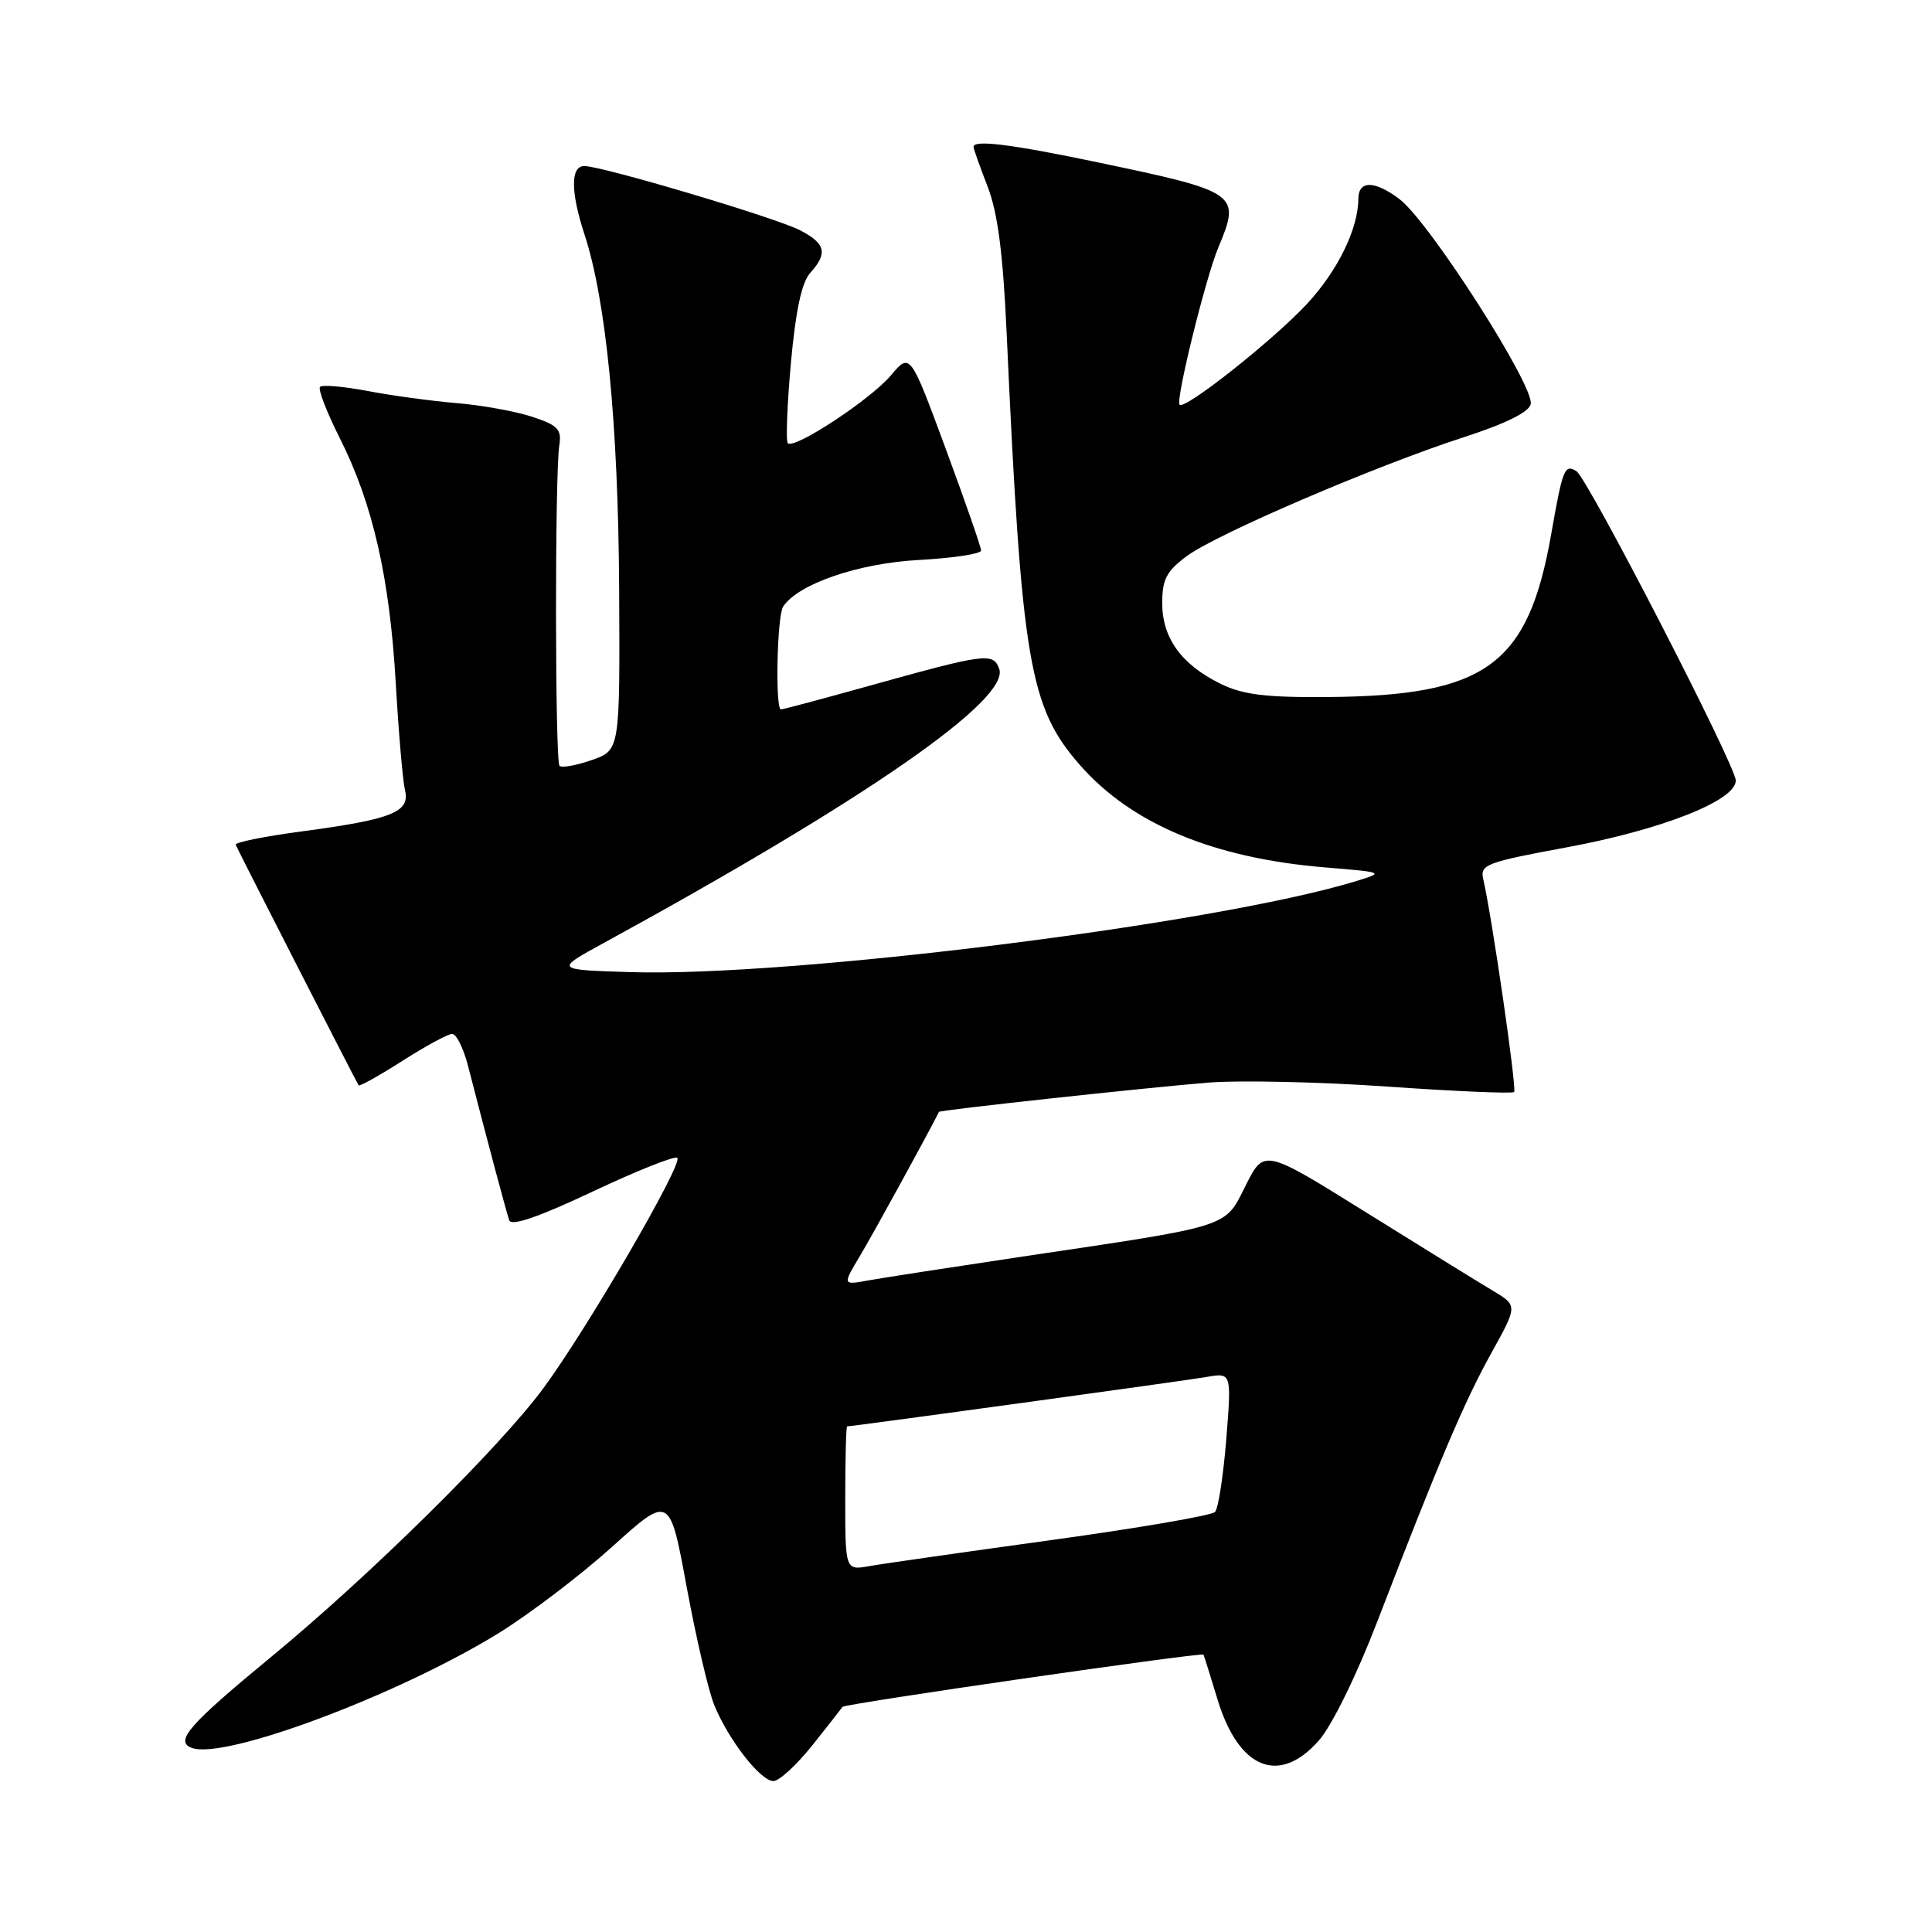 <?xml version="1.0" encoding="UTF-8" standalone="no"?>
<!DOCTYPE svg PUBLIC "-//W3C//DTD SVG 1.1//EN" "http://www.w3.org/Graphics/SVG/1.1/DTD/svg11.dtd" >
<svg xmlns="http://www.w3.org/2000/svg" xmlns:xlink="http://www.w3.org/1999/xlink" version="1.1" viewBox="0 0 256 256">
 <g >
 <path fill="currentColor"
d=" M 107.65 231.25 C 109.73 228.64 111.52 226.35 111.63 226.17 C 111.88 225.76 159.28 218.90 159.47 219.25 C 159.54 219.39 160.39 222.08 161.34 225.22 C 164.15 234.44 169.52 236.59 174.77 230.61 C 176.48 228.66 179.77 221.97 182.50 214.86 C 190.69 193.60 194.04 185.70 197.63 179.25 C 201.10 172.99 201.10 172.99 197.80 171.02 C 195.99 169.94 188.43 165.27 181.00 160.64 C 167.50 152.22 167.50 152.22 165.06 157.08 C 162.22 162.73 163.41 162.35 135.50 166.50 C 126.15 167.90 116.95 169.32 115.07 169.66 C 111.63 170.29 111.63 170.29 113.96 166.40 C 115.66 163.56 123.03 150.12 124.42 147.33 C 124.54 147.09 151.18 144.19 160.00 143.46 C 164.12 143.12 174.86 143.35 183.86 143.98 C 192.85 144.61 200.40 144.93 200.63 144.70 C 201.01 144.33 197.71 121.58 196.53 116.45 C 196.10 114.57 196.97 114.24 207.48 112.30 C 220.16 109.96 230.00 106.09 230.00 103.43 C 230.00 101.46 210.37 63.35 208.88 62.43 C 207.32 61.46 207.06 62.11 205.54 70.79 C 202.49 88.13 196.92 92.19 176.00 92.36 C 167.69 92.43 164.71 92.06 161.72 90.60 C 156.55 88.06 154.00 84.54 154.00 79.92 C 154.00 76.77 154.57 75.68 157.25 73.69 C 161.19 70.76 182.30 61.71 194.00 57.92 C 199.55 56.12 202.62 54.60 202.83 53.54 C 203.32 51.14 189.42 29.43 185.47 26.41 C 182.19 23.91 180.01 23.87 179.99 26.31 C 179.98 30.31 177.25 35.89 173.17 40.28 C 168.68 45.10 157.01 54.34 156.30 53.63 C 155.74 53.07 159.75 36.81 161.44 32.78 C 164.43 25.65 164.10 25.42 145.50 21.52 C 133.94 19.10 129.00 18.49 129.00 19.46 C 129.00 19.72 129.84 22.08 130.86 24.71 C 132.20 28.17 132.90 33.53 133.38 44.00 C 135.37 87.77 136.38 93.74 143.13 101.41 C 149.98 109.19 160.78 113.70 175.50 114.93 C 183.50 115.59 183.50 115.59 179.50 116.81 C 160.92 122.45 104.72 129.48 83.50 128.81 C 73.50 128.50 73.50 128.50 80.00 124.95 C 114.78 105.93 133.95 92.63 132.39 88.59 C 131.58 86.45 130.59 86.58 115.23 90.86 C 109.04 92.59 103.75 94.00 103.48 94.00 C 102.70 94.00 102.96 81.61 103.77 80.38 C 105.74 77.38 113.70 74.64 121.75 74.20 C 126.29 73.95 130.00 73.39 130.00 72.95 C 130.00 72.50 127.88 66.42 125.30 59.43 C 120.60 46.72 120.60 46.72 118.05 49.74 C 115.35 52.94 105.25 59.58 104.39 58.73 C 104.11 58.45 104.30 53.66 104.80 48.09 C 105.43 41.14 106.23 37.40 107.36 36.16 C 109.71 33.56 109.40 32.26 106.01 30.51 C 102.81 28.85 79.78 22.00 77.42 22.00 C 75.59 22.00 75.60 25.43 77.45 31.07 C 80.32 39.81 81.92 56.27 82.04 77.99 C 82.15 99.42 82.15 99.42 78.41 100.71 C 76.36 101.43 74.44 101.77 74.14 101.48 C 73.54 100.88 73.51 62.82 74.11 59.02 C 74.44 56.90 73.94 56.36 70.57 55.24 C 68.40 54.52 63.90 53.70 60.57 53.42 C 57.23 53.14 51.90 52.42 48.73 51.81 C 45.55 51.21 42.71 50.96 42.41 51.26 C 42.11 51.55 43.28 54.59 45.00 58.01 C 49.38 66.67 51.63 76.50 52.44 90.50 C 52.82 97.10 53.37 103.51 53.67 104.73 C 54.36 107.61 51.93 108.57 39.95 110.17 C 35.00 110.83 31.08 111.62 31.23 111.94 C 32.33 114.25 47.32 143.57 47.52 143.81 C 47.66 143.98 50.28 142.51 53.34 140.56 C 56.40 138.60 59.36 137.00 59.91 137.00 C 60.47 137.00 61.42 138.91 62.02 141.25 C 64.63 151.38 67.09 160.59 67.48 161.70 C 67.76 162.51 71.43 161.24 78.55 157.88 C 84.40 155.12 89.45 153.11 89.75 153.42 C 90.53 154.20 77.74 176.19 71.96 184.00 C 66.16 191.84 49.02 208.76 36.00 219.49 C 25.01 228.55 23.11 230.72 25.40 231.60 C 29.68 233.24 52.67 224.65 66.09 216.39 C 70.16 213.87 76.93 208.73 81.12 204.95 C 88.74 198.08 88.74 198.08 90.99 210.29 C 92.23 217.00 93.87 224.05 94.65 225.95 C 96.54 230.57 100.78 236.00 102.48 236.00 C 103.24 236.00 105.57 233.86 107.65 231.25 Z  M 112.00 198.55 C 112.00 193.30 112.11 189.00 112.25 189.00 C 113.01 189.00 157.04 182.95 159.85 182.46 C 163.19 181.87 163.19 181.87 162.49 190.69 C 162.10 195.53 161.43 199.88 161.00 200.34 C 160.57 200.81 150.83 202.48 139.36 204.06 C 127.89 205.64 117.04 207.19 115.25 207.51 C 112.00 208.09 112.00 208.09 112.00 198.55 Z "/>
</g>
</svg>